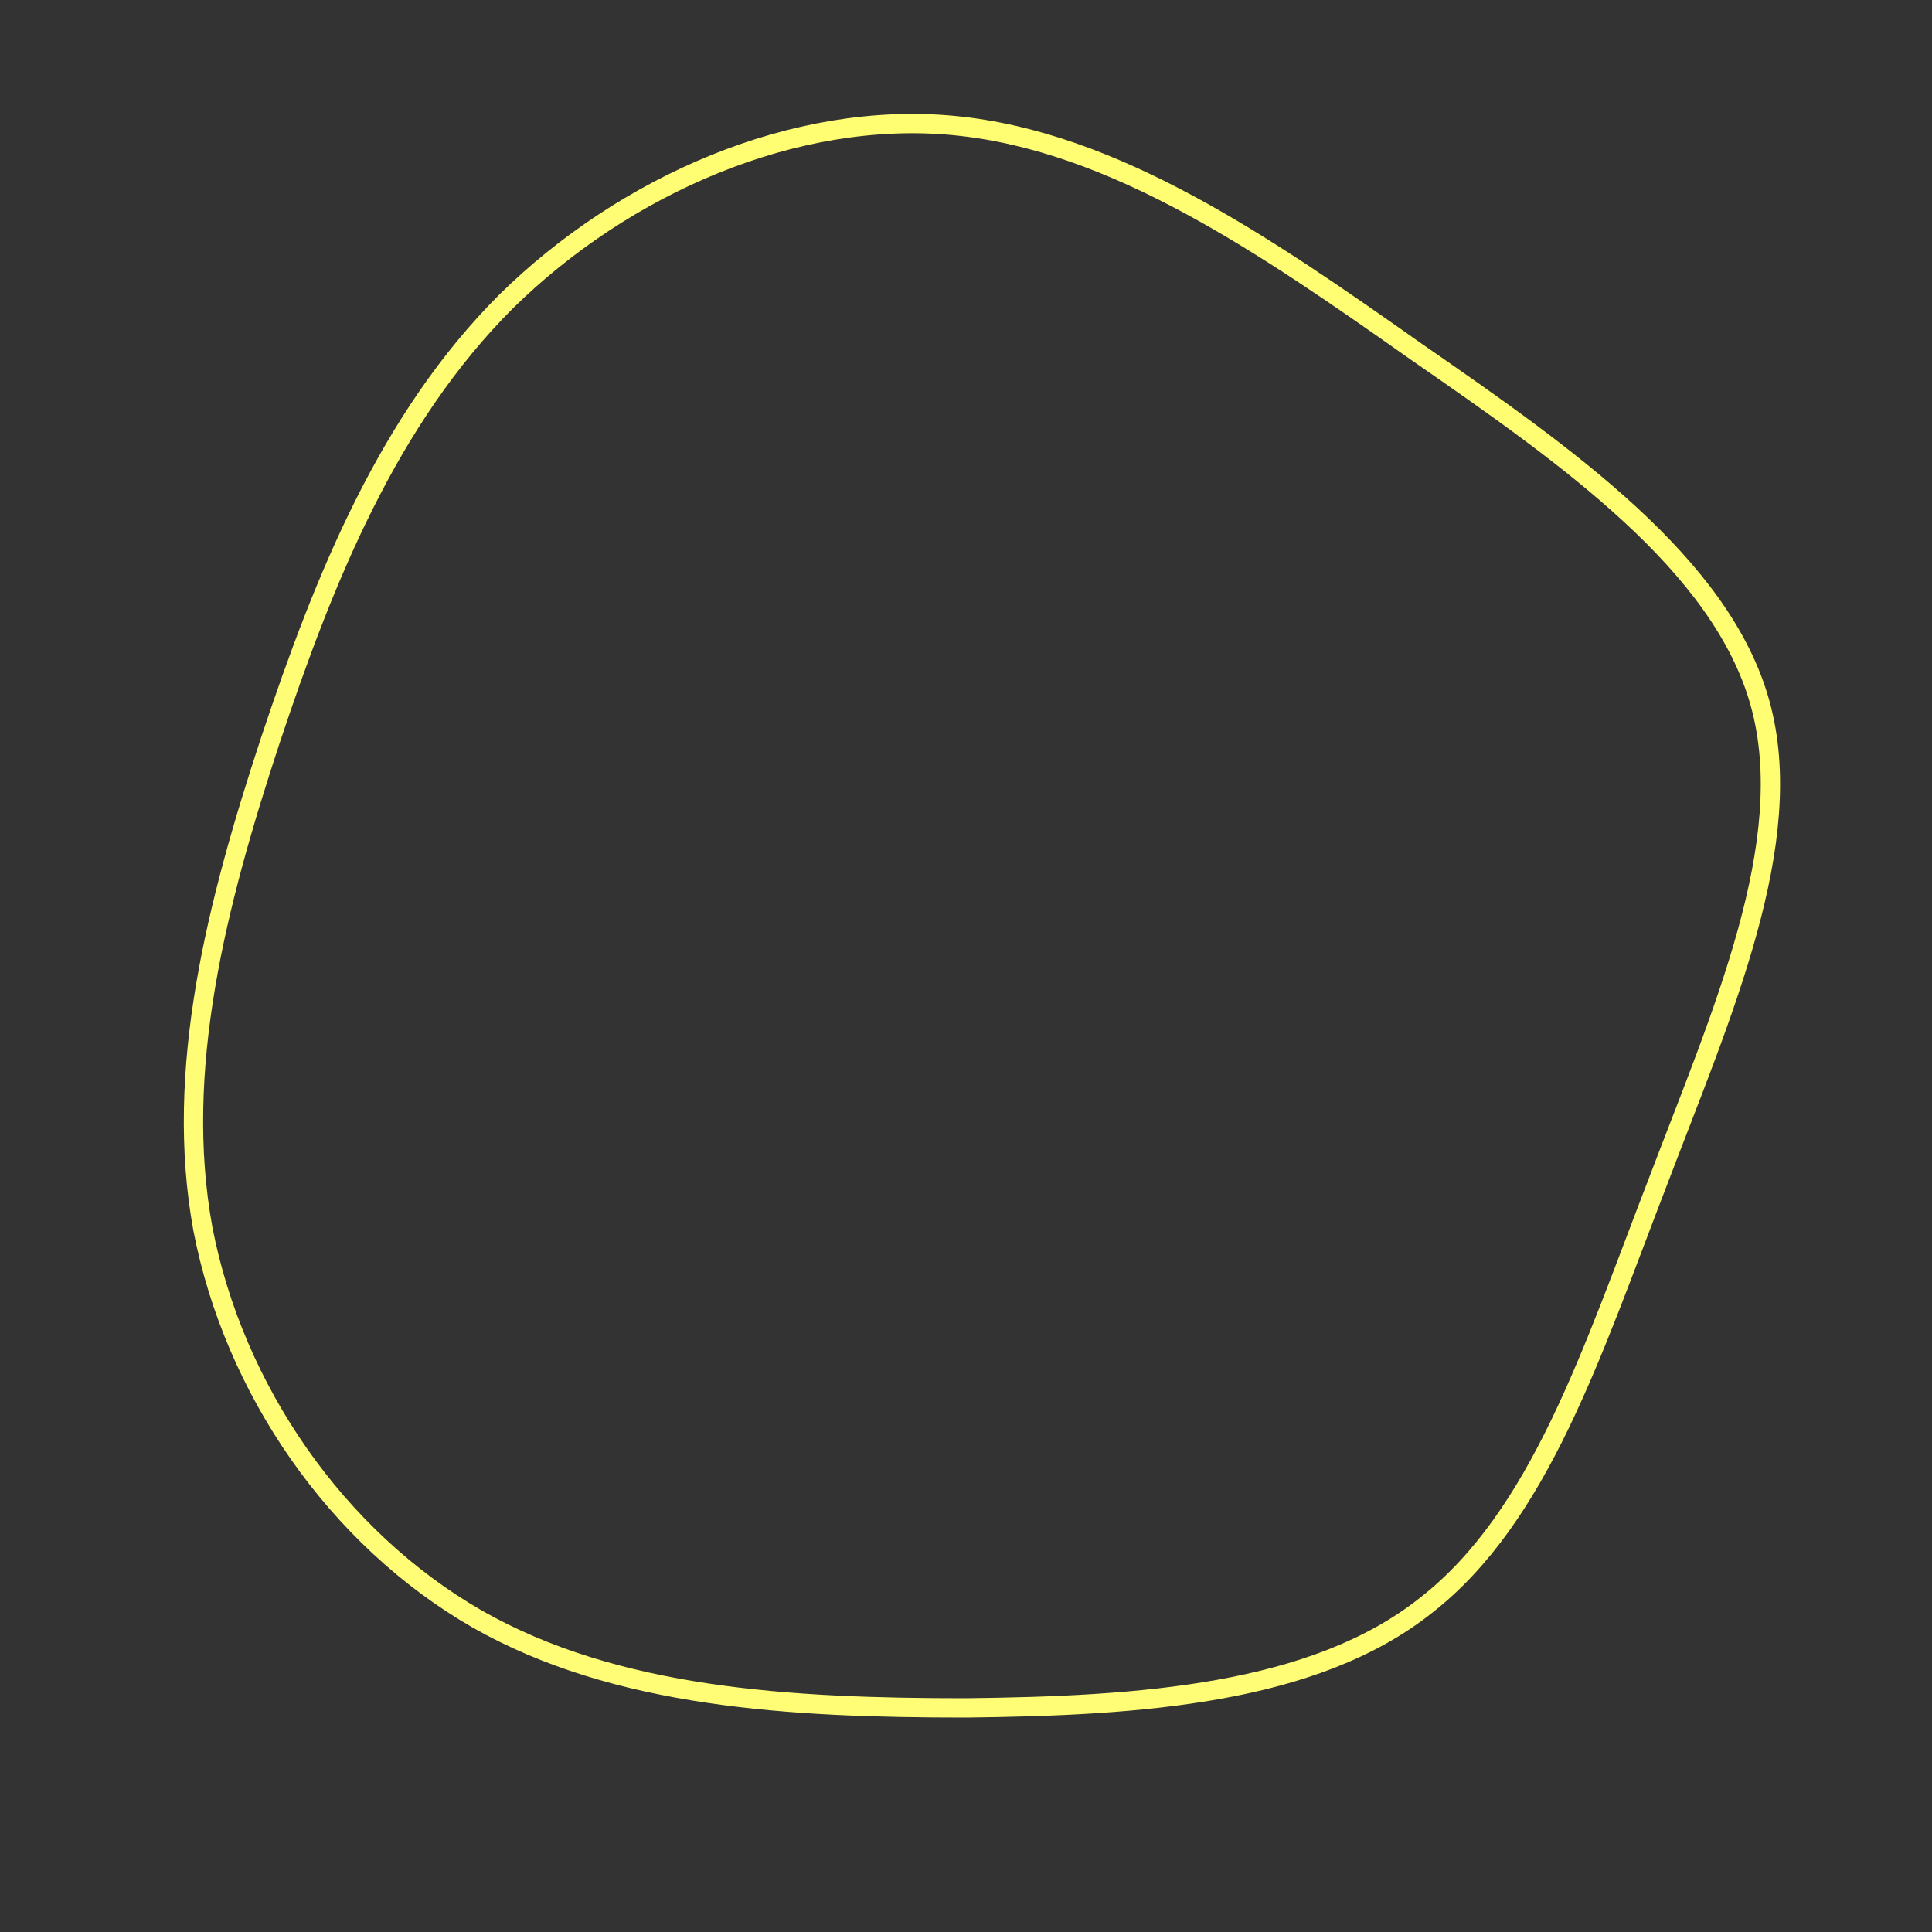 <!--?xml version="1.0" standalone="no"?-->
              <svg id="sw-js-blob-svg" viewBox="0 0 100 100" xmlns="http://www.w3.org/2000/svg" version="1.1">
                    <rect x="0" y="0" width="100" height="100" fill="#333333" stroke="none"/>
                    <defs> 
                        <linearGradient id="sw-gradient" x1="0" x2="1" y1="1" y2="0">
                            <stop id="stop1" stop-color="rgba(255, 253, 119, 1)" offset="0%"></stop>
                            <stop id="stop2" stop-color="rgba(255, 253, 112, 1)" offset="100%"></stop>
                        </linearGradient>
                    </defs>
                <path fill="none" d="M23.3,-31.8C31.1,-26.4,39.1,-20.8,41.1,-13.6C43.1,-6.4,39.1,2.5,35.8,11.2C32.4,20,29.7,28.5,23.8,33.1C18,37.7,9,38.3,0,38.4C-9.1,38.4,-18.1,37.9,-25.3,33.8C-32.6,29.6,-37.9,21.9,-39.5,13.6C-41,5.4,-38.8,-3.2,-36,-11.7C-33.2,-20.1,-29.9,-28.3,-23.8,-34.4C-17.7,-40.4,-8.9,-44.3,-0.6,-43.5C7.7,-42.7,15.5,-37.3,23.3,-31.8Z" width="100%" height="100%" transform="translate(50 50)" stroke-width="1" style="transition: all 0.3s ease 0s;" stroke="url(#sw-gradient)"></path>
              </svg>